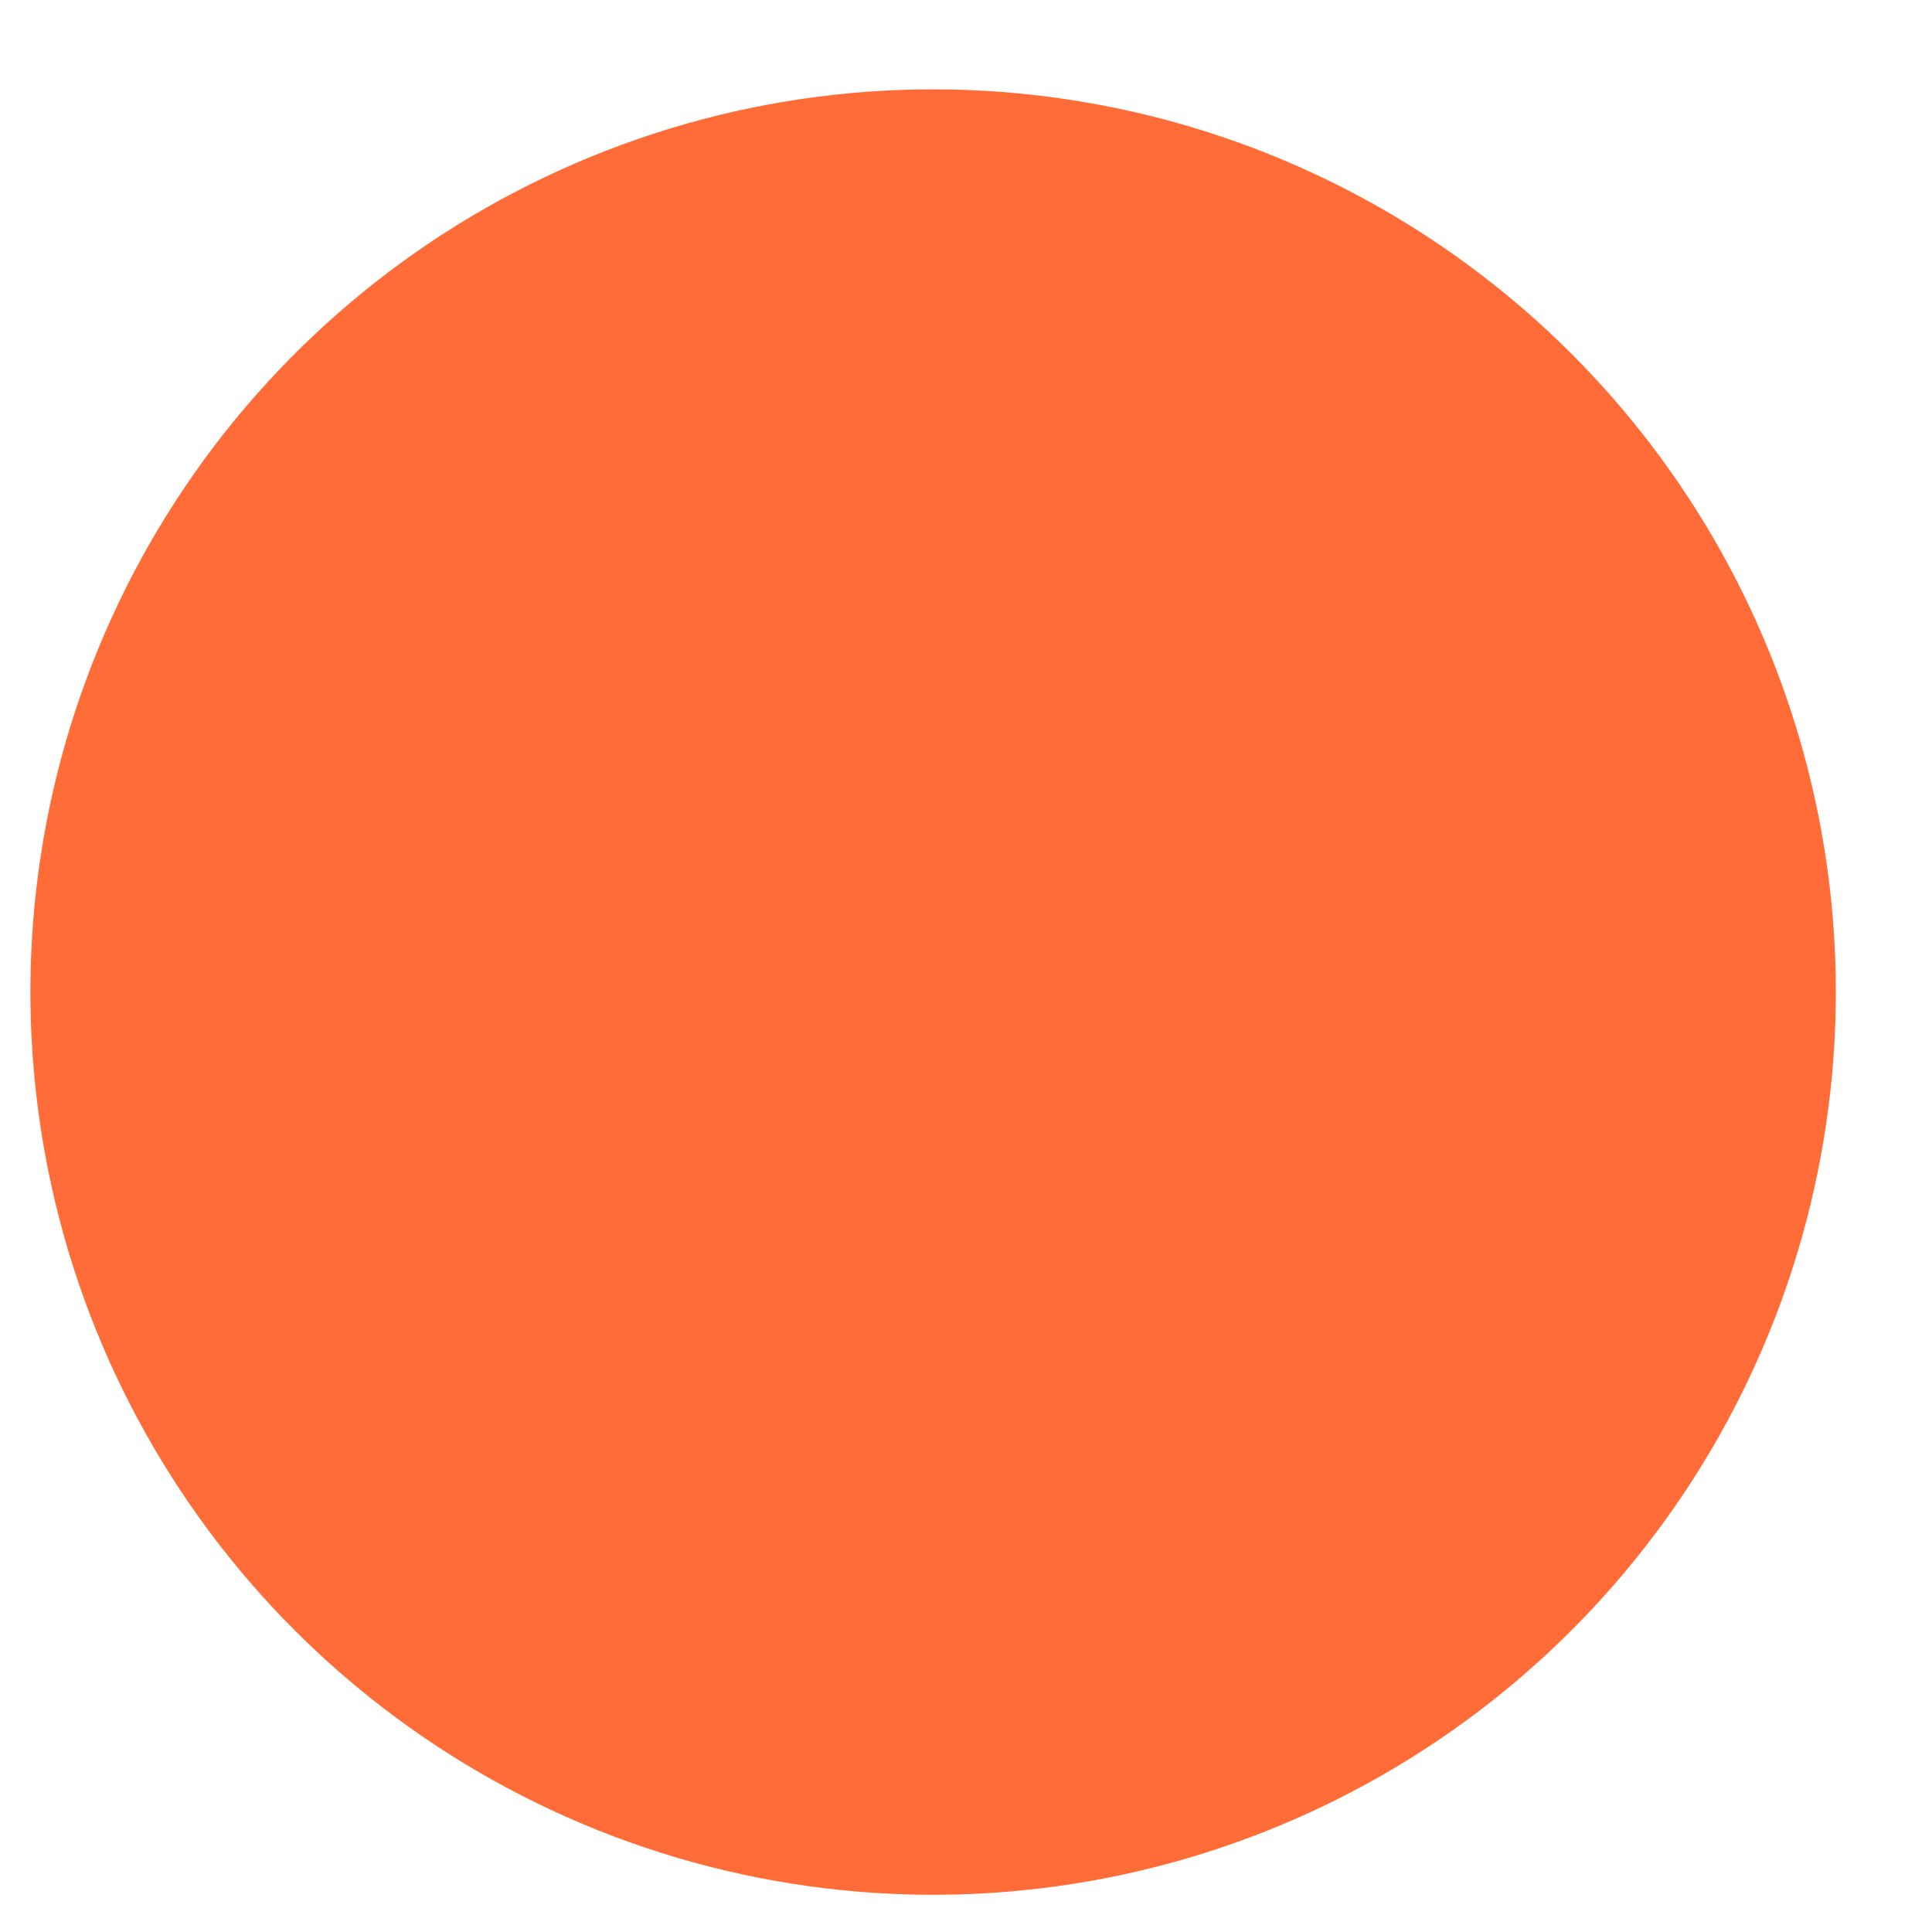 <svg xmlns="http://www.w3.org/2000/svg" width="19" height="19" viewBox="0 0 19 19" fill="none" id="svg756749793_624">
<path d="M10.307 0.951C8.566 0.727 6.797 1.025 5.225 1.807C3.652 2.588 2.347 3.819 1.474 5.342C0.601 6.866 0.199 8.614 0.32 10.366C0.44 12.117 1.078 13.794 2.151 15.184C3.224 16.573 4.686 17.613 6.35 18.172C8.015 18.731 9.808 18.784 11.502 18.324C13.197 17.864 14.717 16.912 15.87 15.588C17.024 14.264 17.759 12.628 17.982 10.886C18.282 8.551 17.641 6.192 16.202 4.329C14.763 2.466 12.643 1.251 10.307 0.951Z" fill="#FF6C37"/>
</svg>